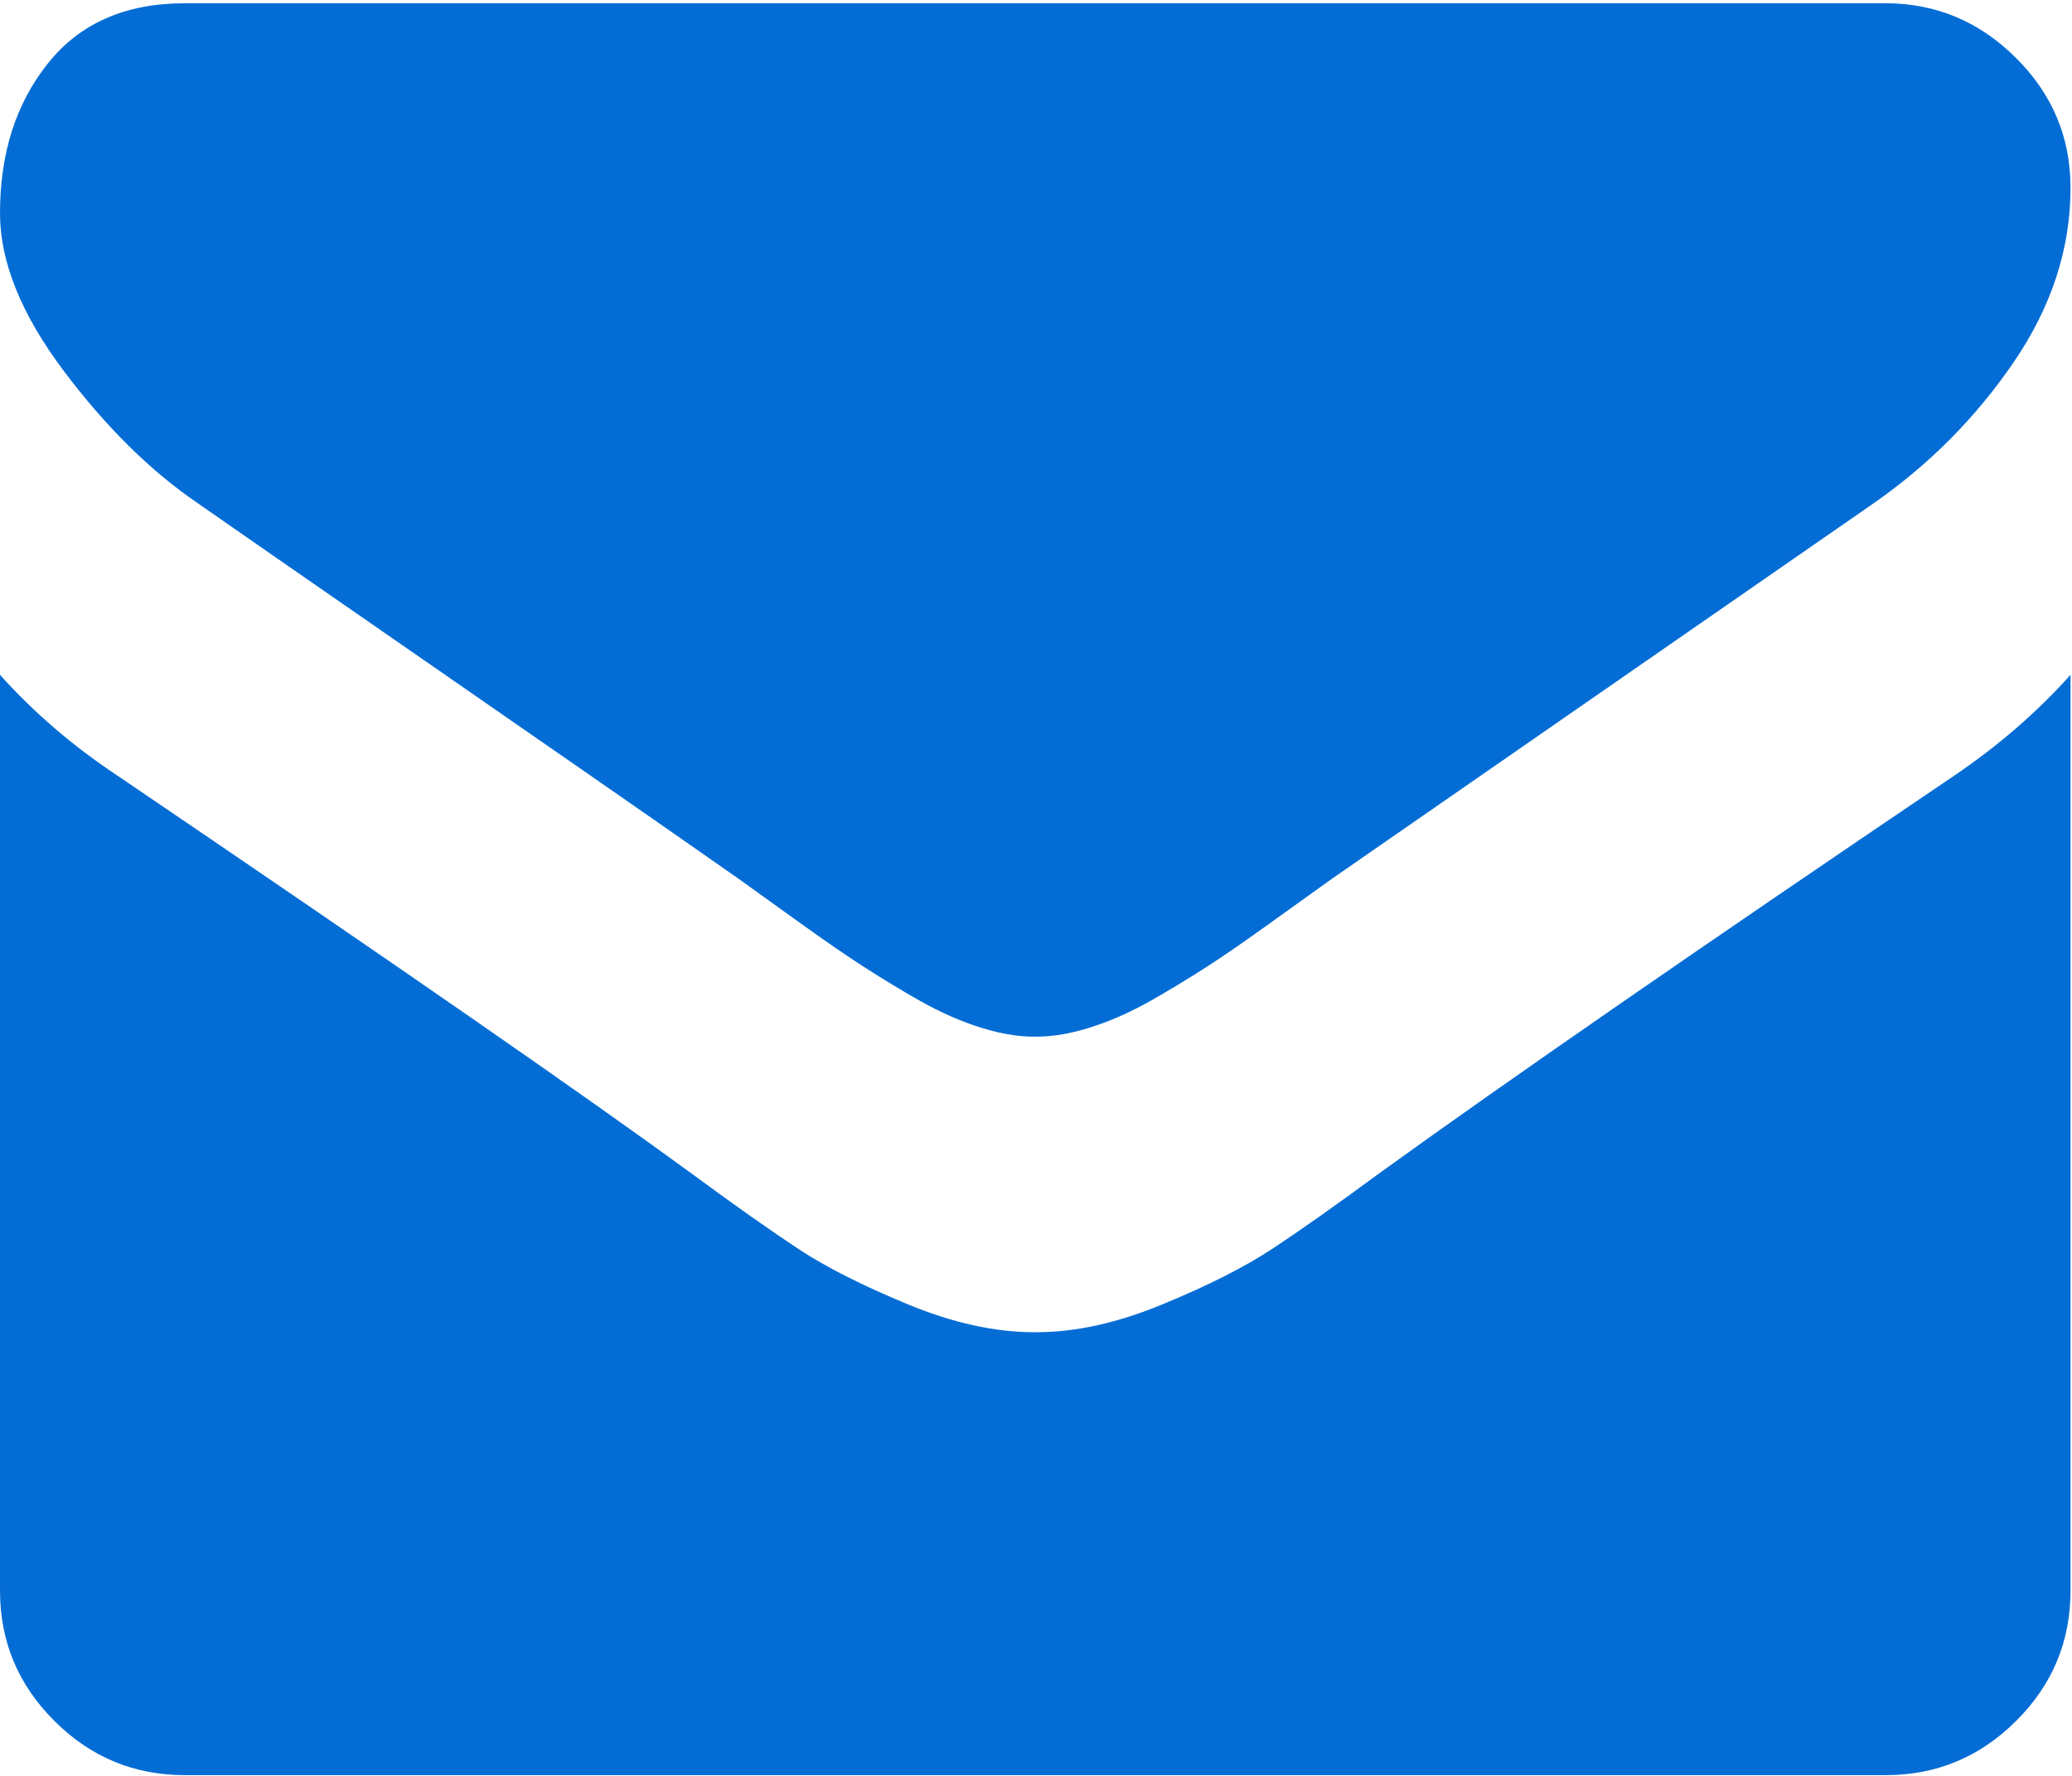 <?xml version="1.0" encoding="UTF-8"?>
<svg width="14px" height="12px" viewBox="0 0 14 12" version="1.1" xmlns="http://www.w3.org/2000/svg" xmlns:xlink="http://www.w3.org/1999/xlink">
    <!-- Generator: Sketch 50.2 (55047) - http://www.bohemiancoding.com/sketch -->
    <title>ic_envelop</title>
    <desc>Created with Sketch.</desc>
    <defs></defs>
    <g id="Contractor-Branded-Offers" stroke="none" stroke-width="1" fill="none" fill-rule="evenodd">
        <g id="Contractor_Branded_Offers_Page_320" transform="translate(-190, -558)">
            <g id="Refine-Results" transform="translate(16, 312)">
                <g id="contacts" transform="translate(16, 244)">
                    <g id="Contact" transform="translate(157, 0)">
                        <g id="ic_envelop">
                            <rect id="Rectangle" fill="#D8D8D8" opacity="0" x="0" y="0" width="16" height="16"></rect>
                            <g id="envelope" transform="translate(1, 2)" fill="#046DD5" fill-rule="nonzero">
                                <path d="M1.343,3.405 C1.52,3.529 2.053,3.899 2.943,4.515 C3.833,5.131 4.515,5.605 4.989,5.937 C5.041,5.974 5.151,6.053 5.32,6.175 C5.489,6.297 5.63,6.396 5.742,6.471 C5.854,6.546 5.989,6.631 6.148,6.724 C6.307,6.818 6.456,6.888 6.597,6.934 C6.737,6.981 6.867,7.005 6.987,7.005 L6.995,7.005 L7.003,7.005 C7.122,7.005 7.253,6.981 7.393,6.934 C7.534,6.888 7.683,6.818 7.842,6.724 C8.001,6.631 8.136,6.546 8.248,6.471 C8.36,6.396 8.5,6.297 8.669,6.175 C8.839,6.053 8.949,5.974 9.001,5.937 C9.48,5.605 10.698,4.76 12.655,3.404 C13.035,3.14 13.352,2.82 13.607,2.446 C13.862,2.072 13.99,1.68 13.99,1.269 C13.99,0.926 13.866,0.633 13.619,0.389 C13.372,0.144 13.079,0.022 12.741,0.022 L1.249,0.022 C0.848,0.022 0.54,0.157 0.324,0.428 C0.108,0.698 0,1.035 0,1.441 C0,1.768 0.143,2.123 0.429,2.504 C0.716,2.886 1.02,3.186 1.343,3.405 Z" id="Shape"></path>
                                <path d="M13.209,5.238 C11.502,6.392 10.206,7.288 9.321,7.927 C9.025,8.145 8.784,8.315 8.599,8.437 C8.414,8.559 8.169,8.684 7.861,8.811 C7.554,8.939 7.268,9.002 7.003,9.002 L6.995,9.002 L6.987,9.002 C6.722,9.002 6.435,8.939 6.128,8.811 C5.821,8.684 5.575,8.559 5.391,8.437 C5.206,8.315 4.965,8.145 4.669,7.927 C3.966,7.413 2.673,6.516 0.789,5.238 C0.492,5.041 0.229,4.815 0,4.56 L0,10.748 C0,11.091 0.122,11.384 0.367,11.628 C0.611,11.873 0.906,11.995 1.249,11.995 L12.741,11.995 C13.084,11.995 13.378,11.873 13.623,11.628 C13.868,11.384 13.99,11.091 13.99,10.748 L13.99,4.56 C13.766,4.81 13.506,5.036 13.209,5.238 Z" id="Shape"></path>
                            </g>
                        </g>
                    </g>
                </g>
            </g>
        </g>
    </g>
</svg>